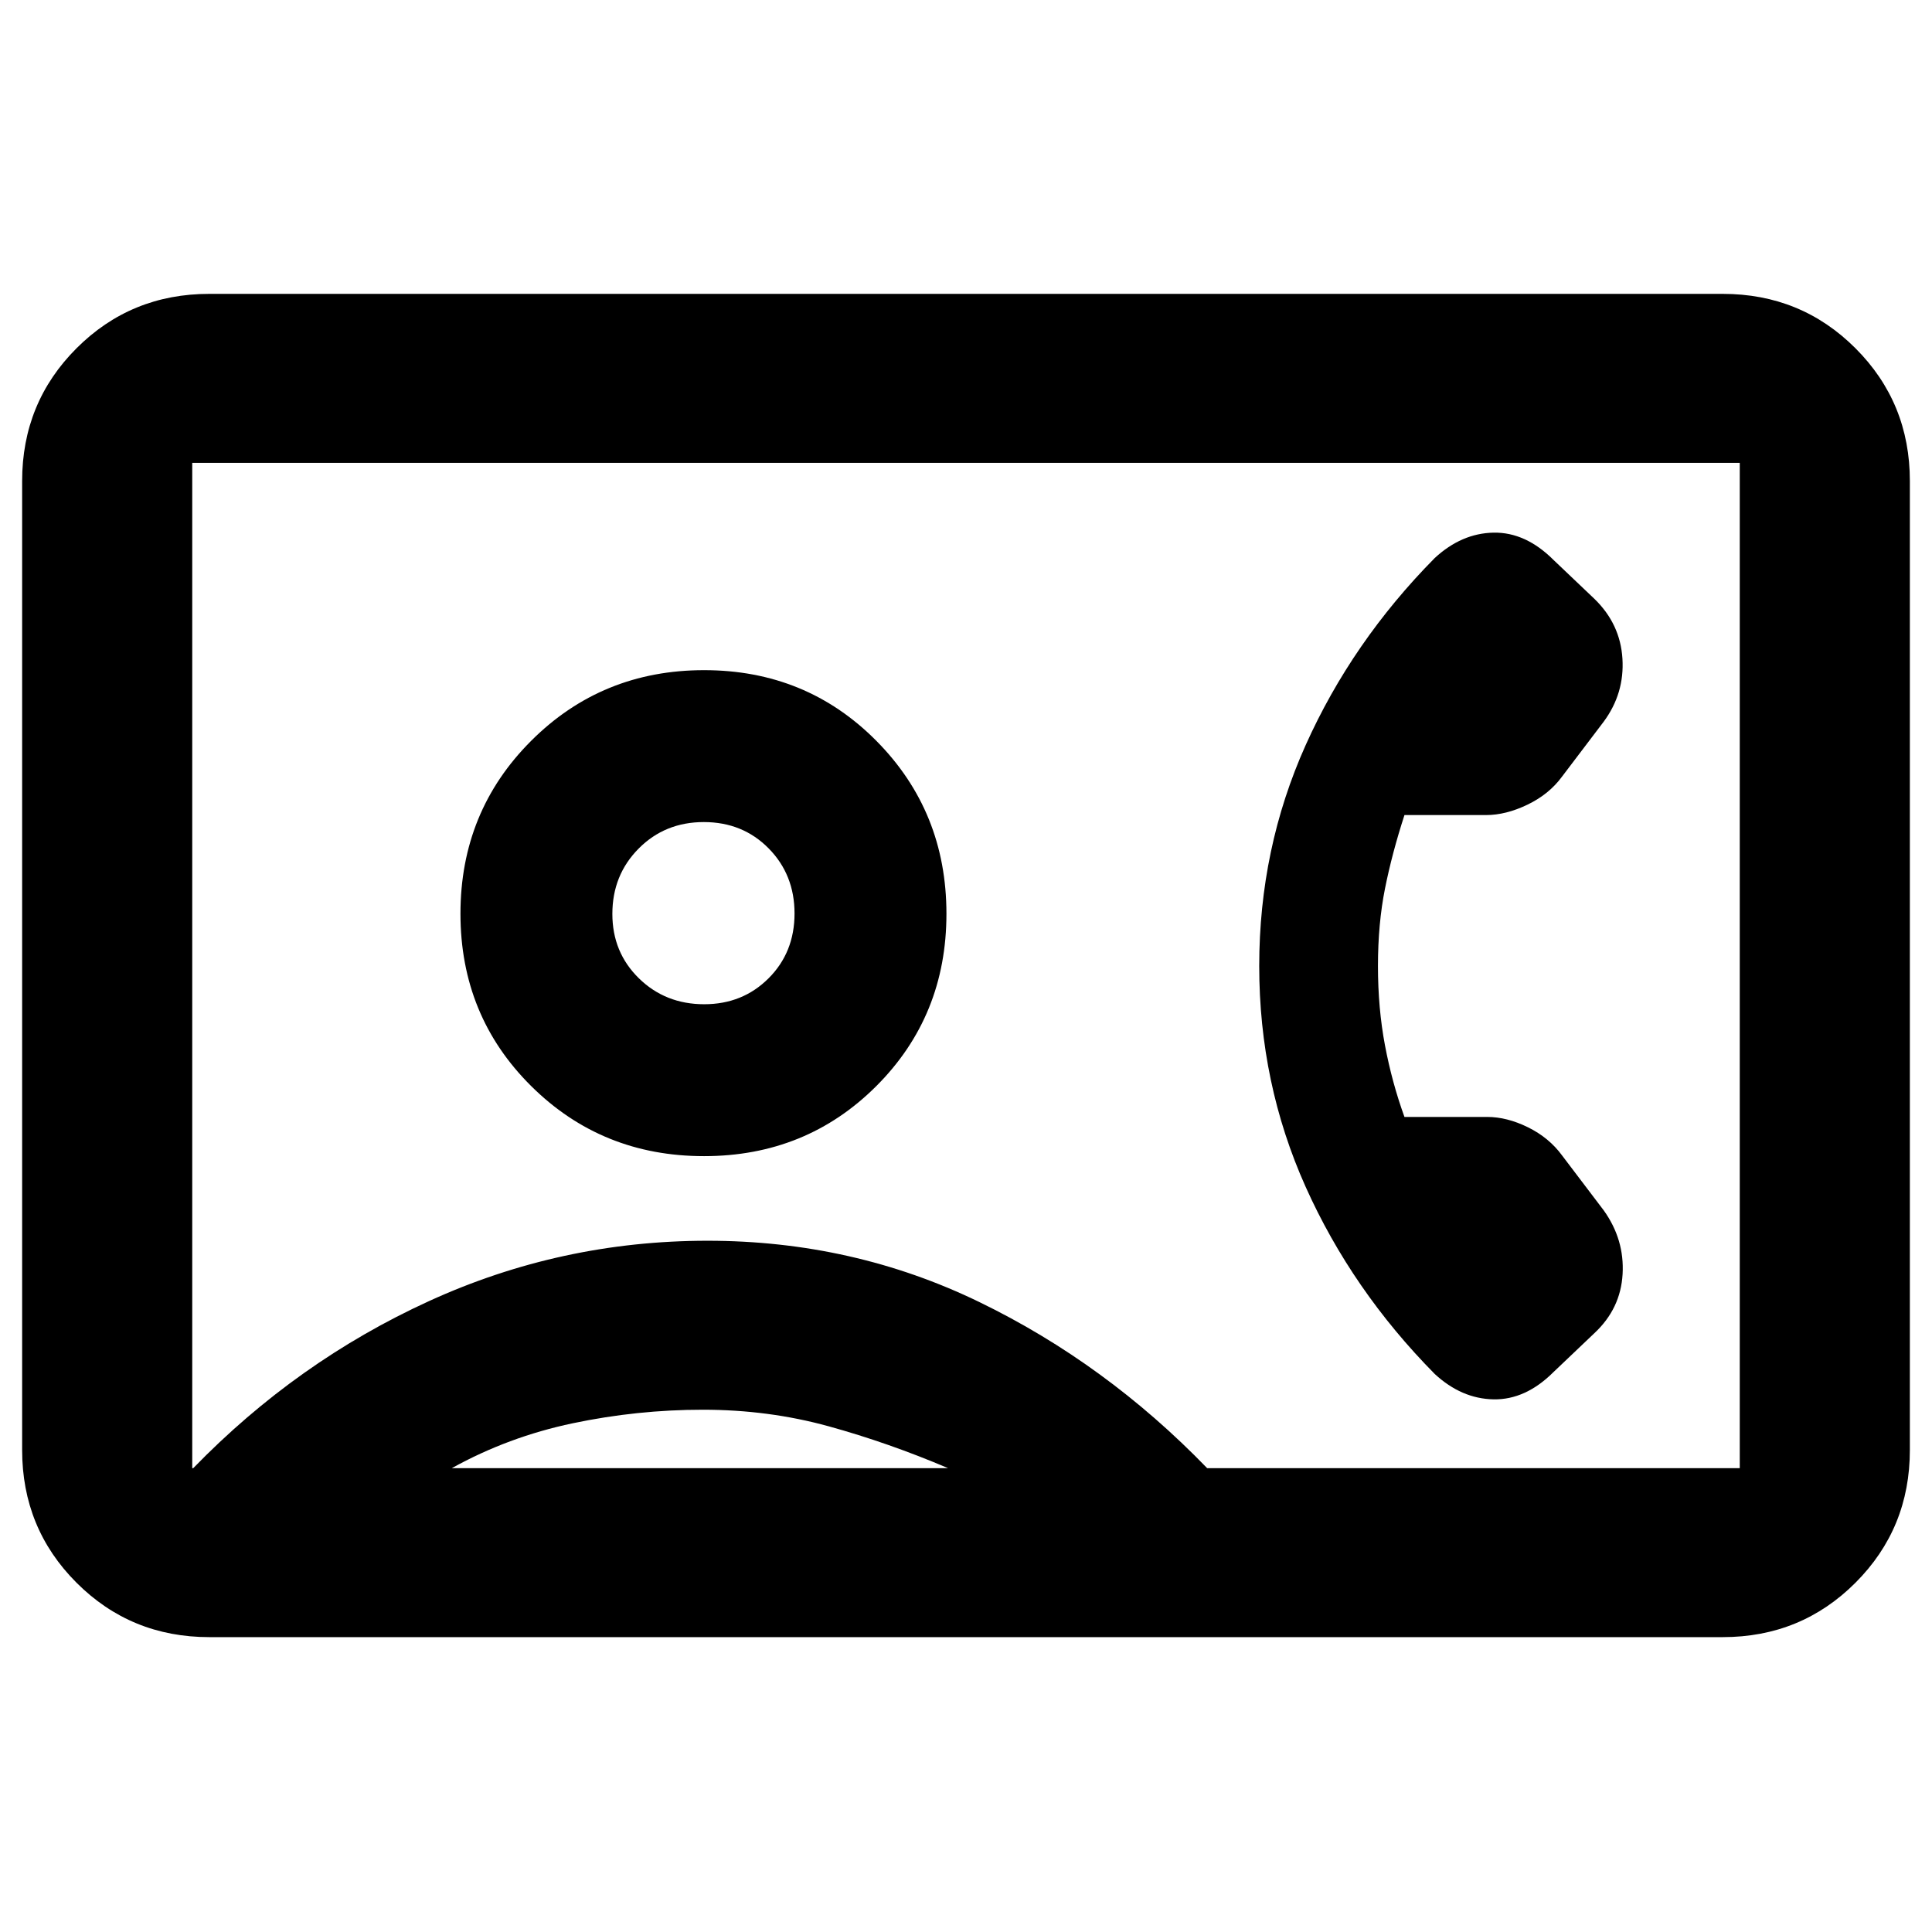<svg xmlns="http://www.w3.org/2000/svg" height="20" viewBox="0 -960 960 960" width="20"><path d="M684.7-480q0-21 3.5-38.5t9.67-36.5h40.54q9.83 0 20.57-5.16 10.75-5.17 17.17-13.93l20.76-27.37q10.33-14.02 9.27-31.24-1.05-17.23-13.9-29.71l-20.3-19.31q-13.89-13.89-29.82-13.61-15.92.29-29.25 12.61-41.11 41.63-64.16 93.02Q625.7-538.3 625.7-480q0 58.3 23.05 109.7 23.05 51.39 64.16 93.02 13.33 12.32 29.25 12.61 15.93.28 29.82-13.61l20.3-19.31q13-12.14 13.98-29.32.98-17.18-9.35-31.63l-20.76-27.37q-6.42-8.76-16.88-13.93Q748.8-405 738.98-405h-41.11q-6.17-17-9.67-35.5t-3.5-39.5ZM104-146.52q-38.94 0-65.97-27.03T11-239.52v-481.46q0-38.94 27.03-65.97T104-813.98h752q38.94 0 65.97 27.03T949-720.98v481.46q0 38.94-27.03 65.97T856-146.52H104Zm495.83-83.96h264.65v-499.54H95.52v499.54h.5q51.5-53 117.13-83t138.37-30q72.38 0 135.19 30.5t113.12 82.5ZM349.8-385.52q50.79 0 85.64-34.82 34.84-34.82 34.84-85.61t-34.81-85.92Q400.65-627 349.86-627t-85.92 35.1q-35.14 35.1-35.14 85.89t35.11 85.64q35.1 34.85 85.89 34.85ZM224.5-230.48h246.59q-29.51-12.57-59.35-20.81-29.85-8.23-62.46-8.23-32.6 0-64.66 6.73-32.06 6.74-60.12 22.31ZM349.92-461q-19.31 0-32.47-12.9-13.17-12.91-13.17-31.98 0-19.32 13.07-32.48 13.06-13.16 32.37-13.16 19.31 0 32.2 13.06 12.88 13.06 12.88 32.37 0 19.32-12.9 32.2Q369-461 349.92-461ZM480-480.5Z"/></svg>